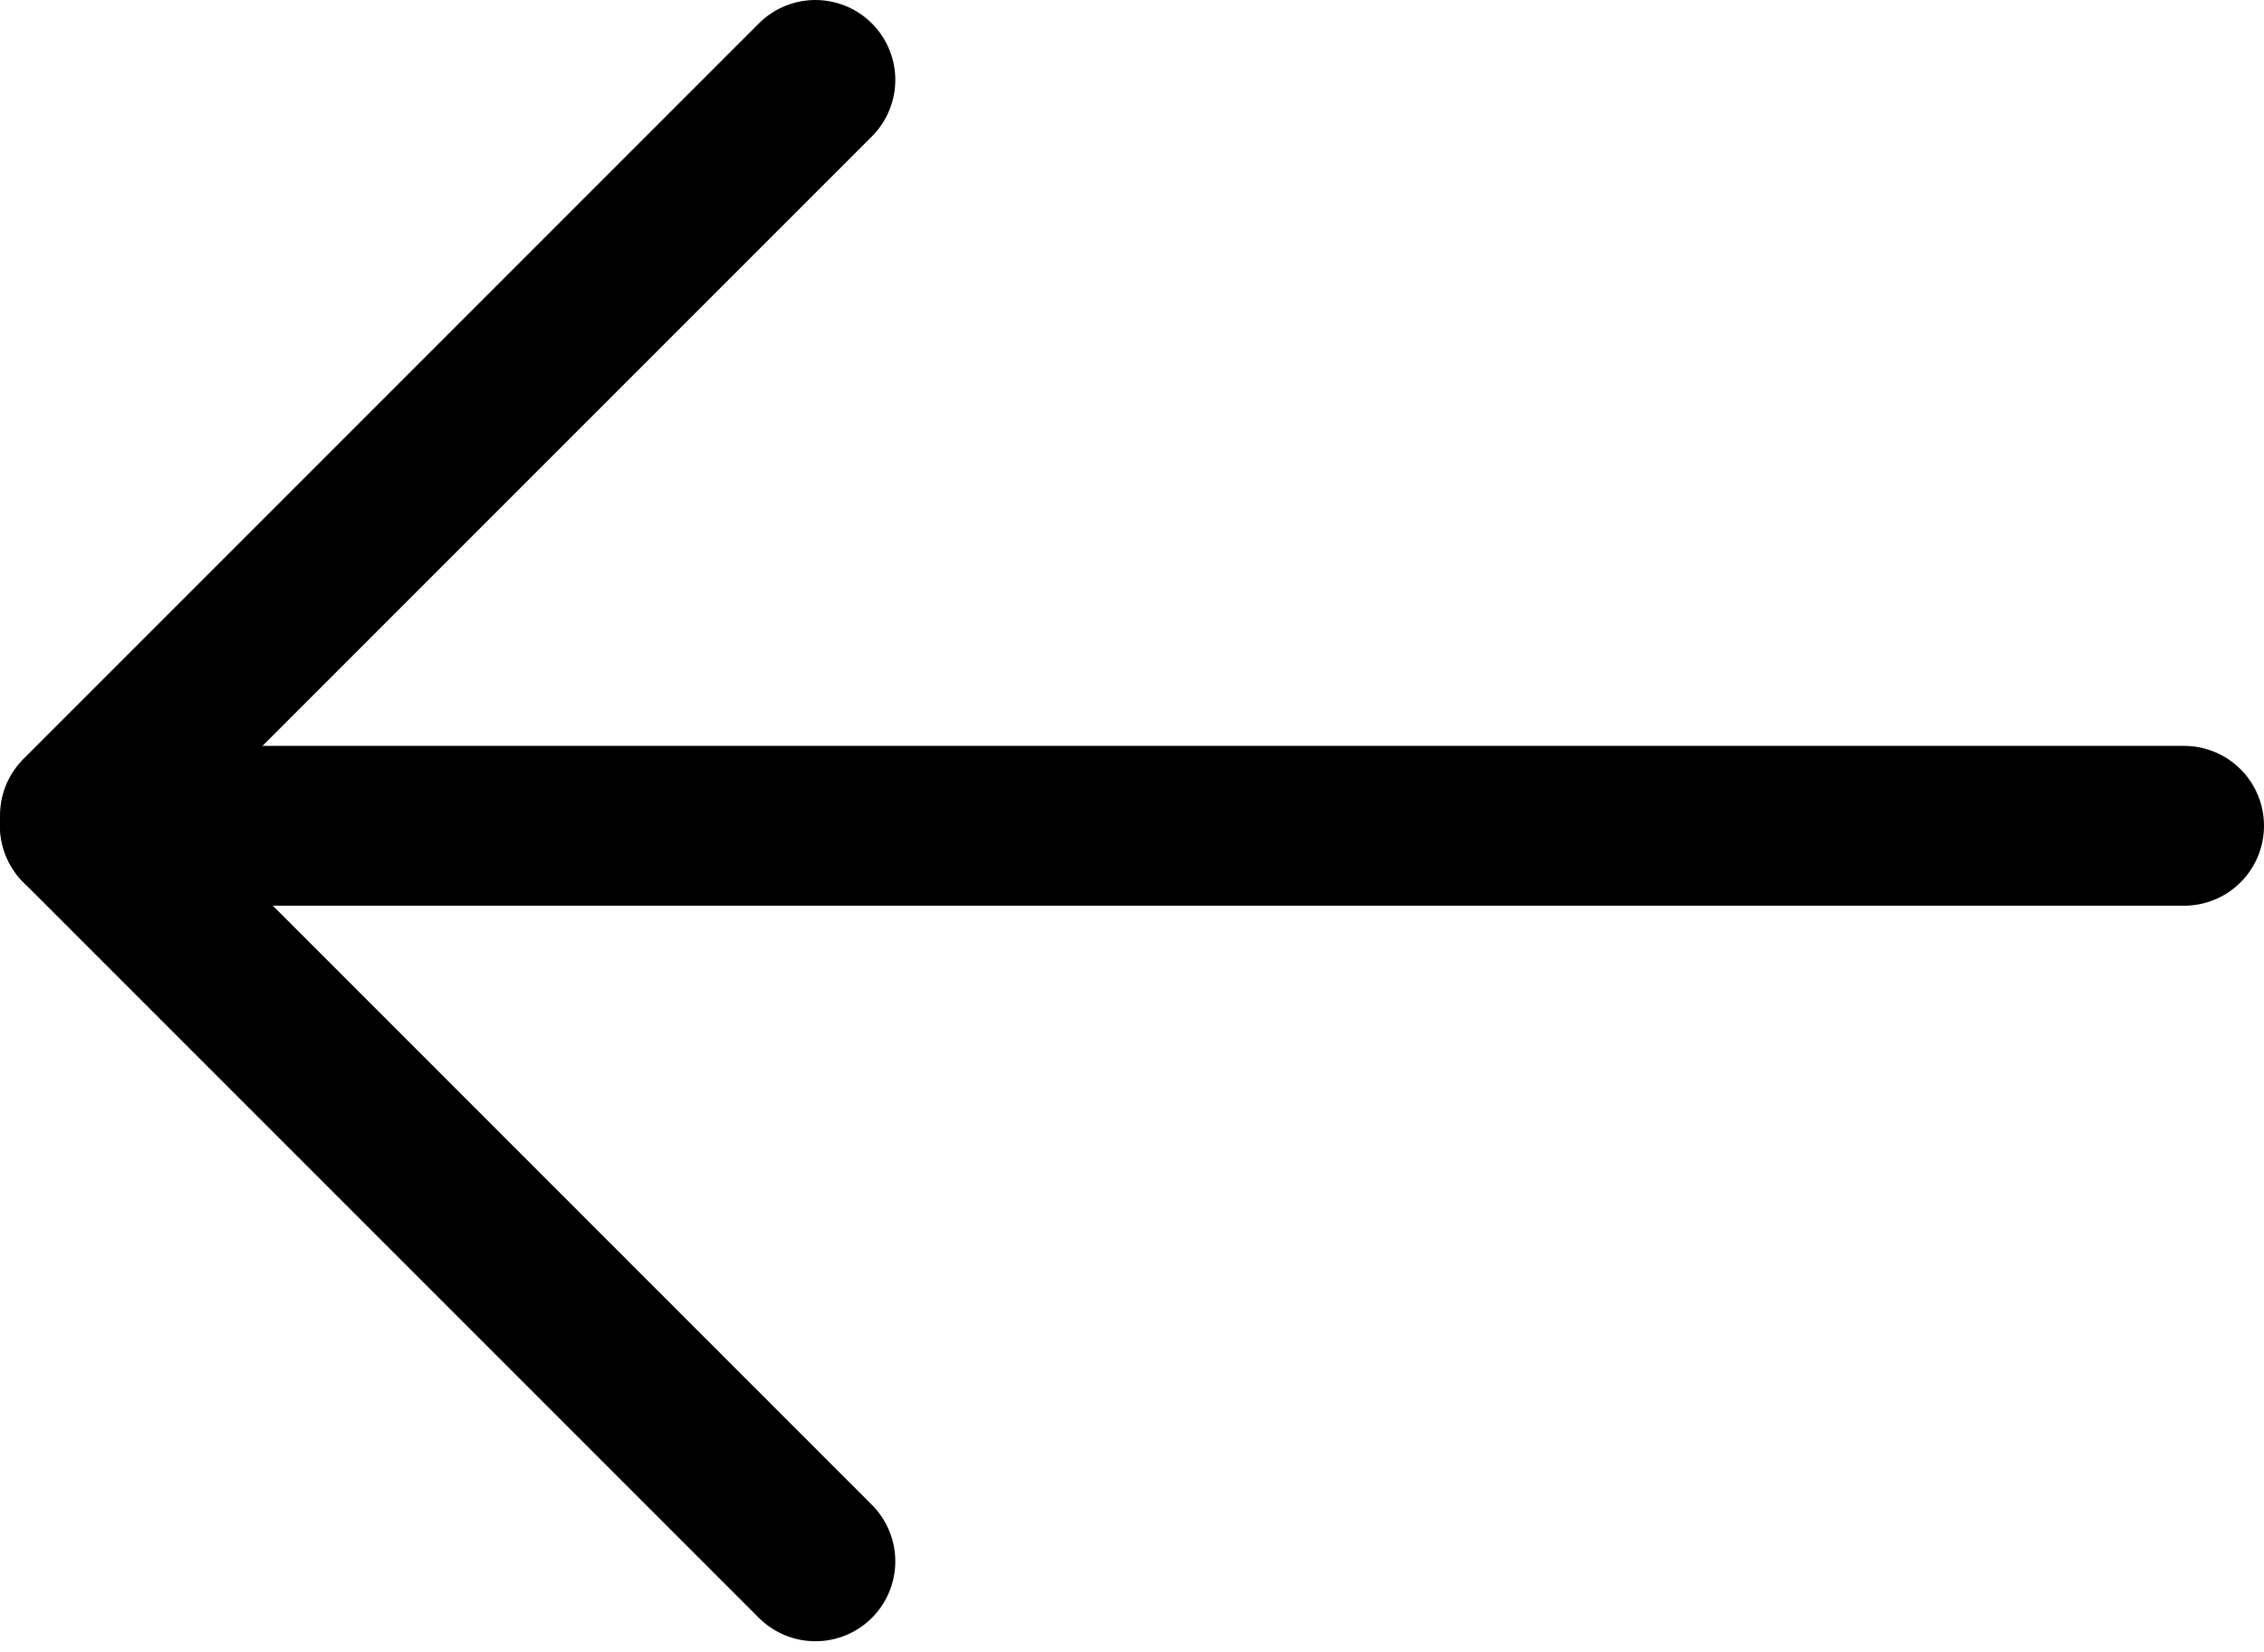 <svg width="85" height="62" viewBox="0 0 85 62" fill="none" xmlns="http://www.w3.org/2000/svg">
<path d="M82 31L3 31" stroke="black" stroke-width="6" stroke-linecap="round"/>
<path d="M3 30.613L30.613 3" stroke="black" stroke-width="6" stroke-linecap="round"/>
<path d="M3 31L30.613 58.613" stroke="black" stroke-width="6" stroke-linecap="round"/>
</svg>
